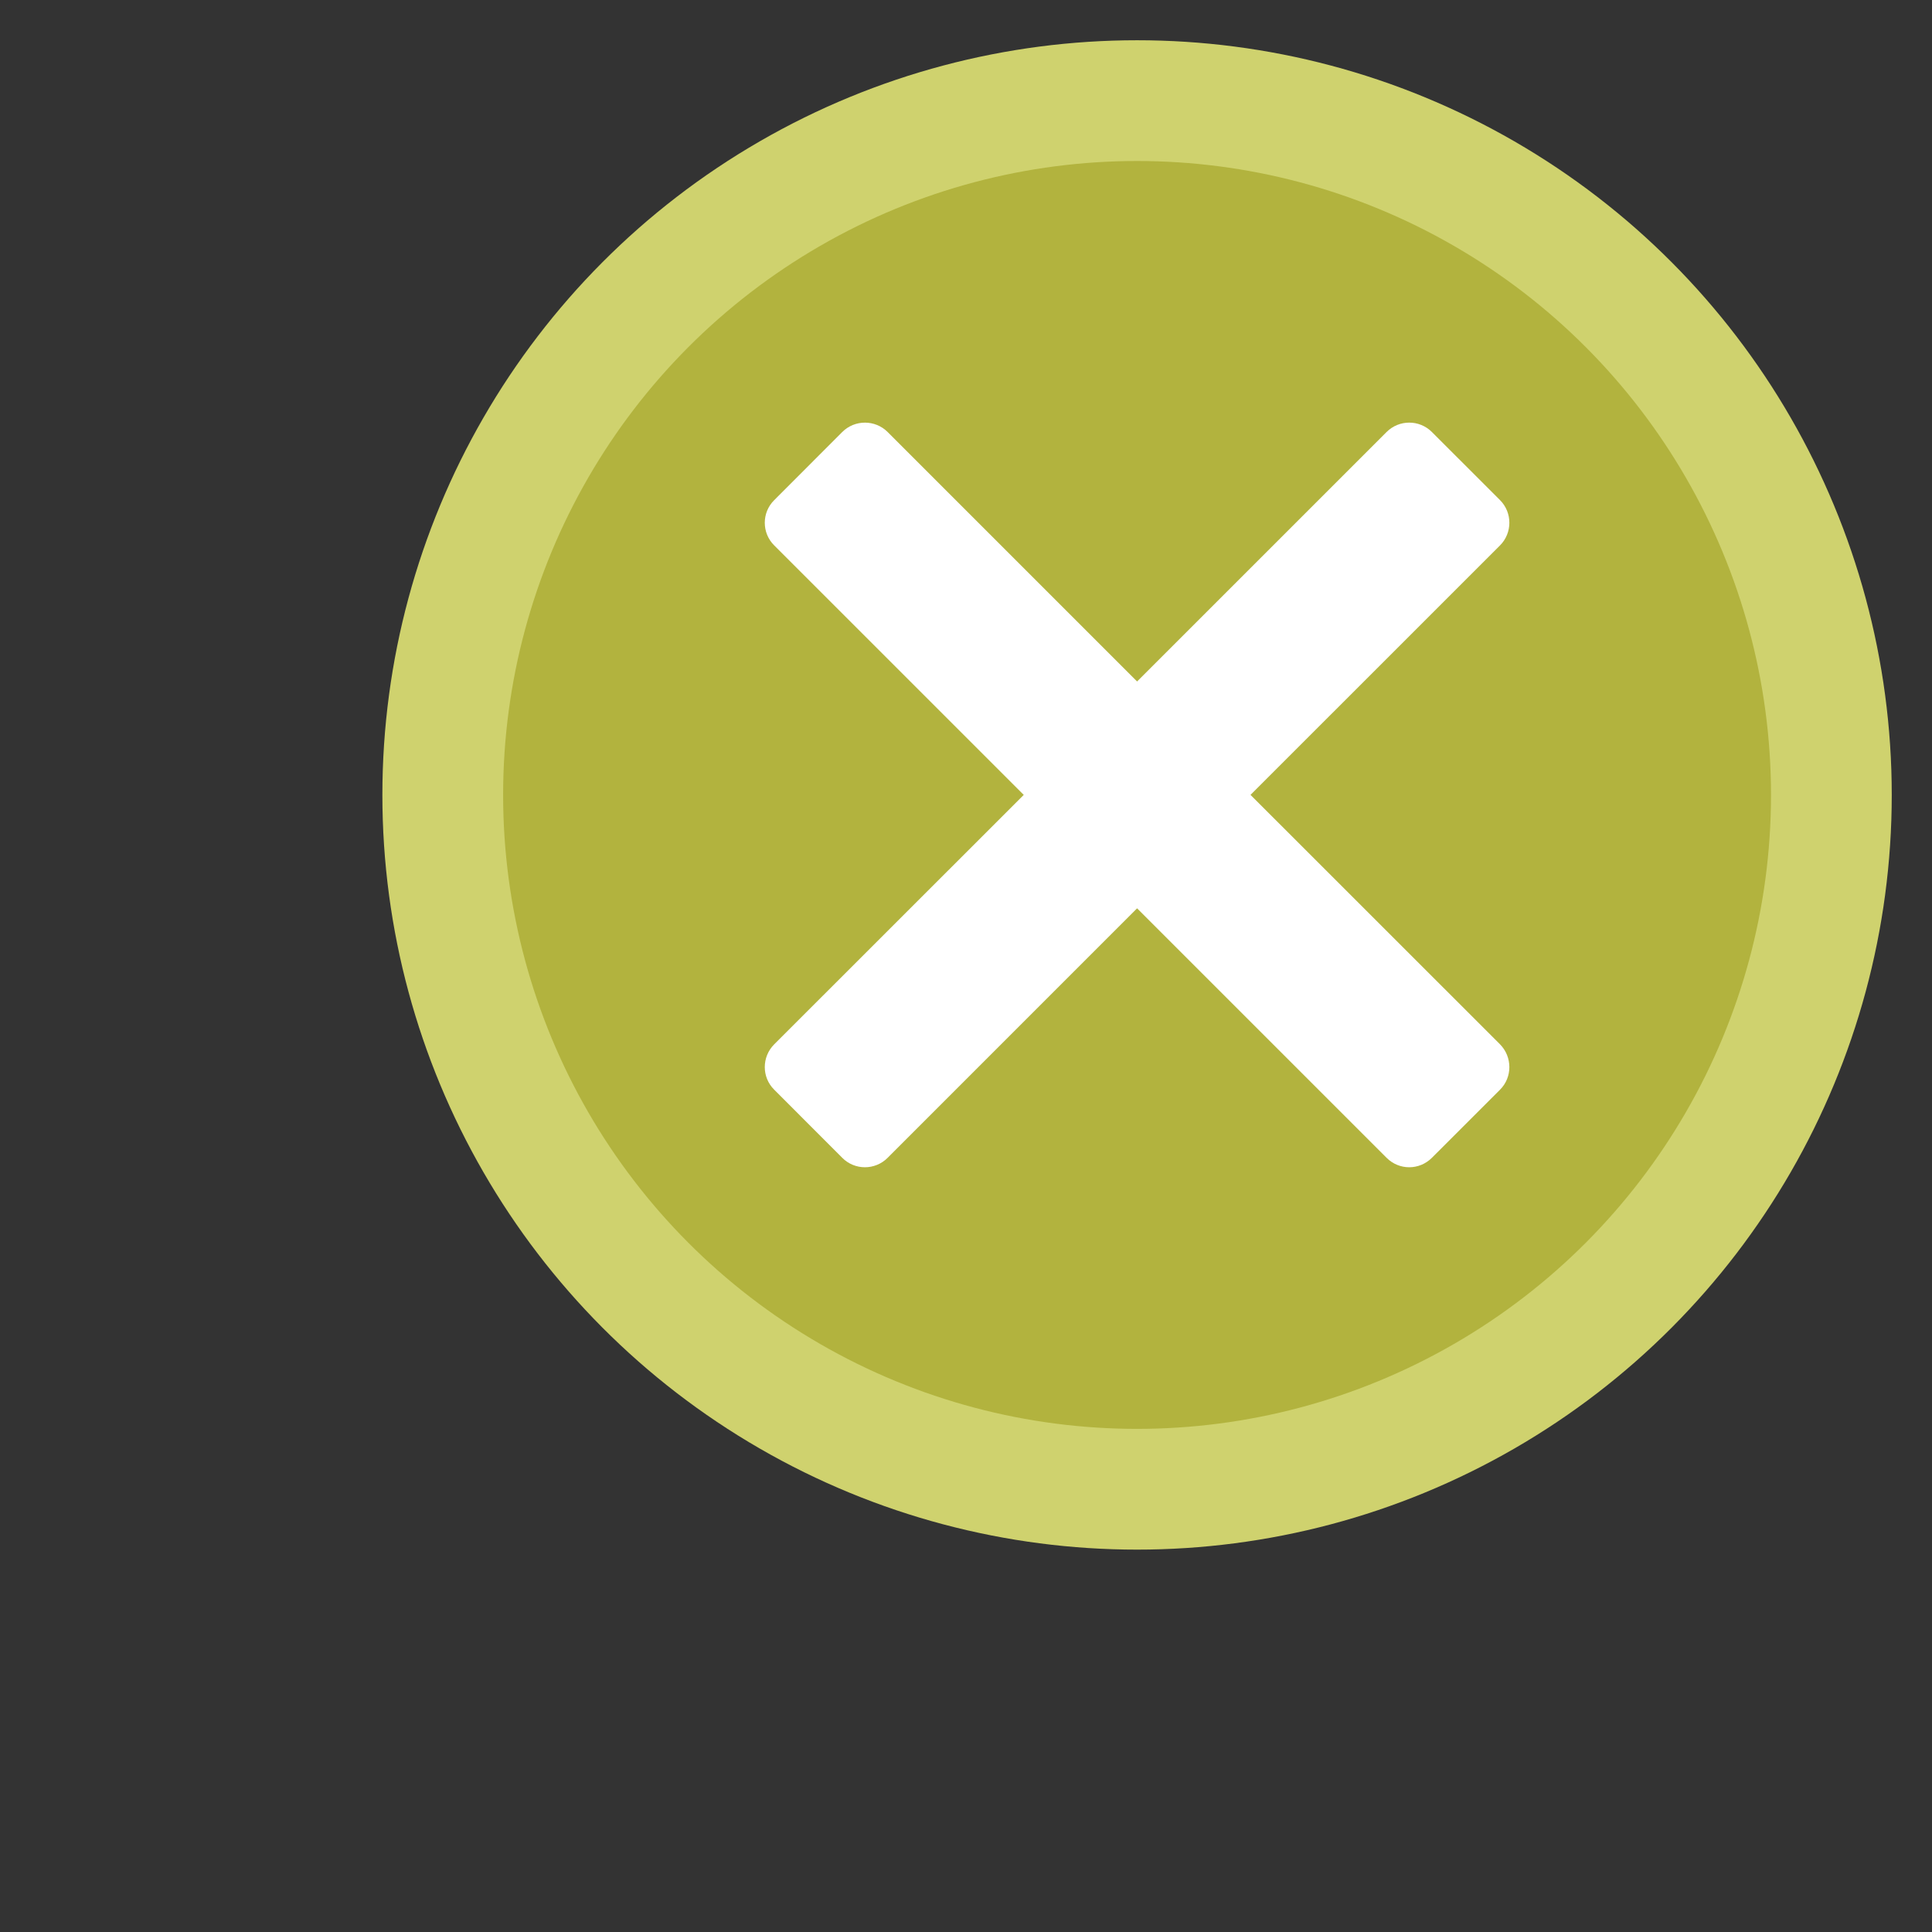 <?xml version="1.0" encoding="UTF-8"?>
<svg xmlns="http://www.w3.org/2000/svg" xmlns:xlink="http://www.w3.org/1999/xlink" baseProfile="tiny" contentScriptType="text/ecmascript" contentStyleType="text/css" height="96px" preserveAspectRatio="xMidYMid meet" version="1.1" viewBox="0 0 96 96" width="96px" x="0px" y="0px" zoomAndPan="magnify">
<rect x="0" y="0" width="96" height="96" fill="#333333" stroke="none"/>
<circle cx="56.5" cy="39.5" fill="#cfd26e" r="37.5"/>
<circle cx="56.5" cy="39.5" fill="#b2b33e" r="31.5"/>
<path d="M 62.137 39.497 L 74.535 27.101 C 75.154 26.48 75.154 25.469 74.535 24.85 L 71.151 21.467 C 70.527 20.844 69.523 20.844 68.898 21.467 L 56.501 33.862 L 44.107 21.467 C 43.484 20.845 42.474 20.845 41.85 21.467 L 38.471 24.851 C 37.845 25.47 37.845 26.48 38.471 27.102 L 50.869 39.498 L 38.471 51.891 C 37.845 52.518 37.845 53.53 38.471 54.147 L 41.85 57.53 C 42.471 58.157 43.483 58.157 44.107 57.53 L 56.501 45.134 L 68.898 57.53 C 69.521 58.157 70.525 58.157 71.151 57.53 L 74.535 54.147 C 75.154 53.532 75.154 52.52 74.535 51.891 L 62.137 39.497 z " fill="#ffffff"/>
<rect fill="none" height="96" width="96"/>
</svg>
